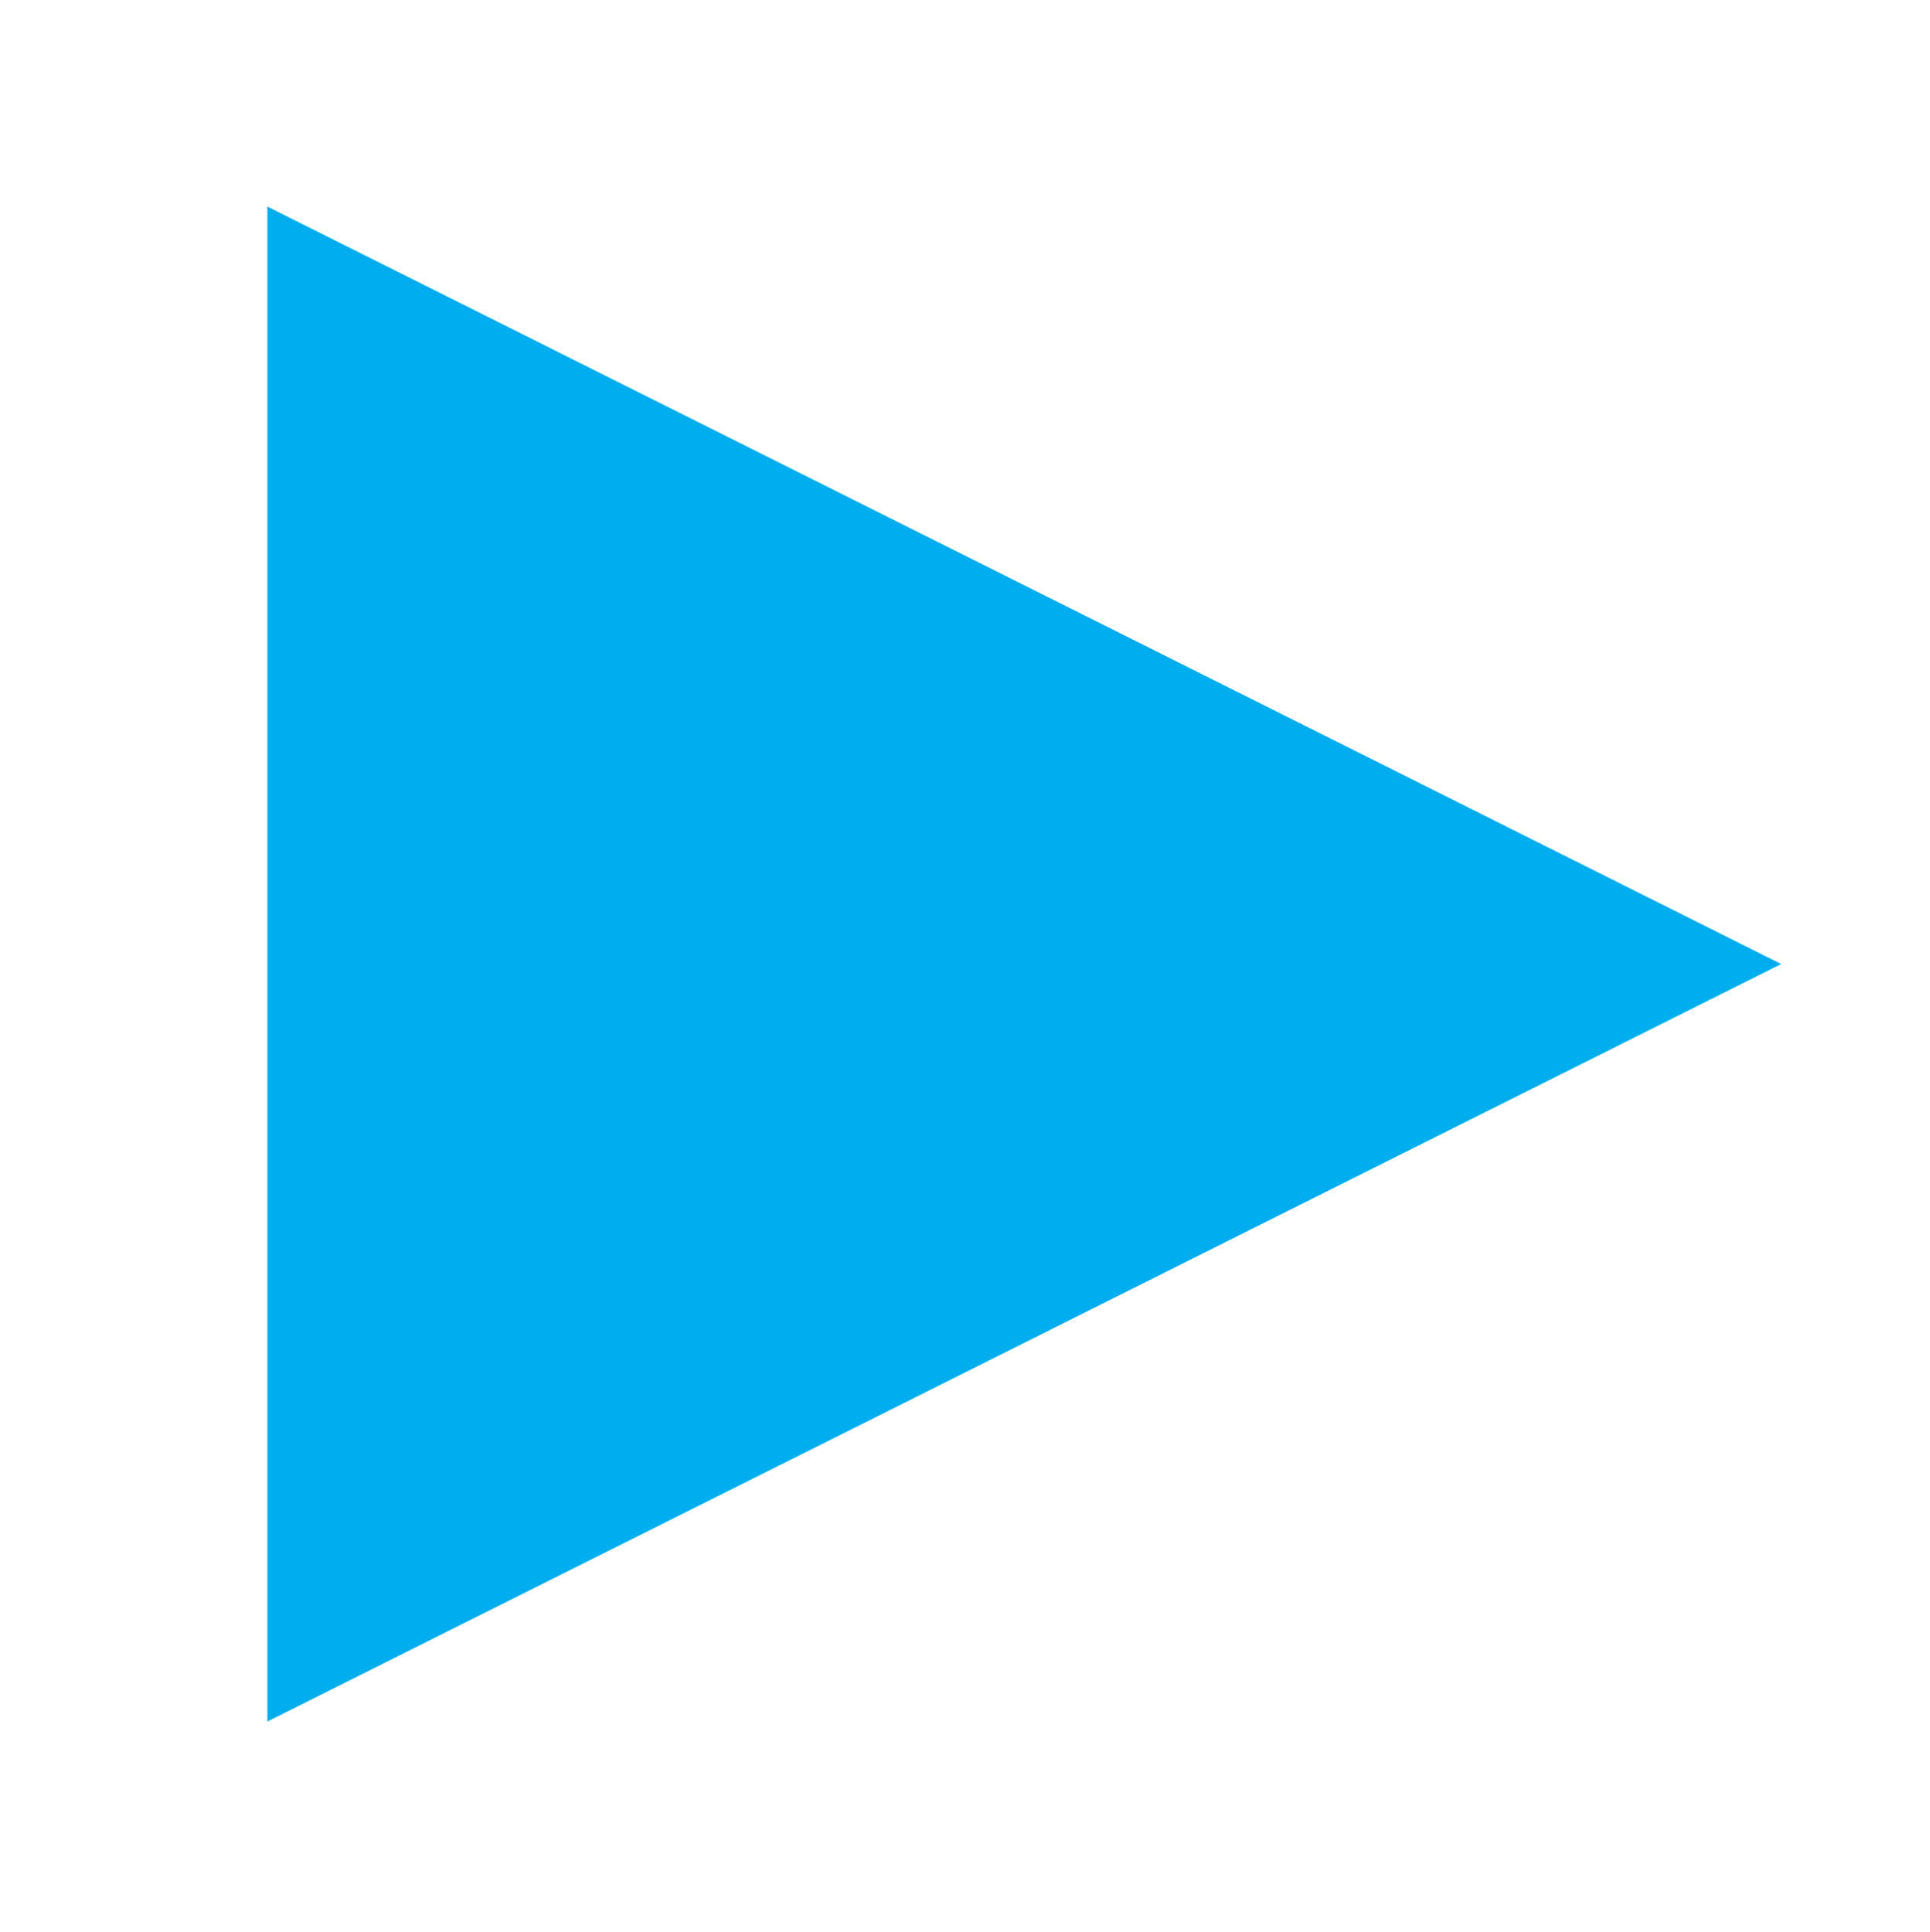 <?xml version="1.0" encoding="UTF-8" standalone="no"?>
<svg
   xmlns:dc="http://purl.org/dc/elements/1.1/"
   xmlns:cc="http://creativecommons.org/ns#"
   xmlns:rdf="http://www.w3.org/1999/02/22-rdf-syntax-ns#"
   xmlns:svg="http://www.w3.org/2000/svg"
   xmlns="http://www.w3.org/2000/svg"
   xmlns:sodipodi="http://sodipodi.sourceforge.net/DTD/sodipodi-0.dtd"
   xmlns:inkscape="http://www.inkscape.org/namespaces/inkscape"
   sodipodi:docname="tri-bullet.svg"
   inkscape:version="1.0 (4035a4f, 2020-05-01)"
   id="svg8"
   version="1.1"
   viewBox="0 0 3.65 3.655"
   height="3.655mm"
   width="3.65mm">
  <defs
     id="defs2" />
  <sodipodi:namedview
     inkscape:window-maximized="0"
     inkscape:window-y="222"
     inkscape:window-x="1164"
     inkscape:window-height="943"
     inkscape:window-width="1252"
     showgrid="false"
     inkscape:document-rotation="0"
     inkscape:current-layer="layer1"
     inkscape:document-units="mm"
     inkscape:cy="5.682201"
     inkscape:cx="5.2005618"
     inkscape:zoom="25.502589"
     inkscape:pageshadow="2"
     inkscape:pageopacity="0.0"
     borderopacity="1.0"
     bordercolor="#666666"
     pagecolor="#ffffff"
     id="base" />
  <g
     transform="translate(-105.073,-73.596)"
     id="layer1"
     inkscape:groupmode="layer"
     inkscape:label="Layer 1">
    <path
       transform="matrix(0.541,0,0,0.469,48.521,40.32)"
       inkscape:transform-center-x="-0.47698018"
       d="m 110.759,74.839 -5.292,3.055 v -6.11 z"
       inkscape:randomized="0"
       inkscape:rounded="0"
       inkscape:flatsided="true"
       sodipodi:arg2="1.0471976"
       sodipodi:arg1="0"
       sodipodi:r2="1.763889"
       sodipodi:r1="3.5277779"
       sodipodi:cy="74.839287"
       sodipodi:cx="107.23101"
       sodipodi:sides="3"
       id="path845"
       style="fill:#00adee;stroke-width:0.153"
       sodipodi:type="star" />
  </g>
</svg>

